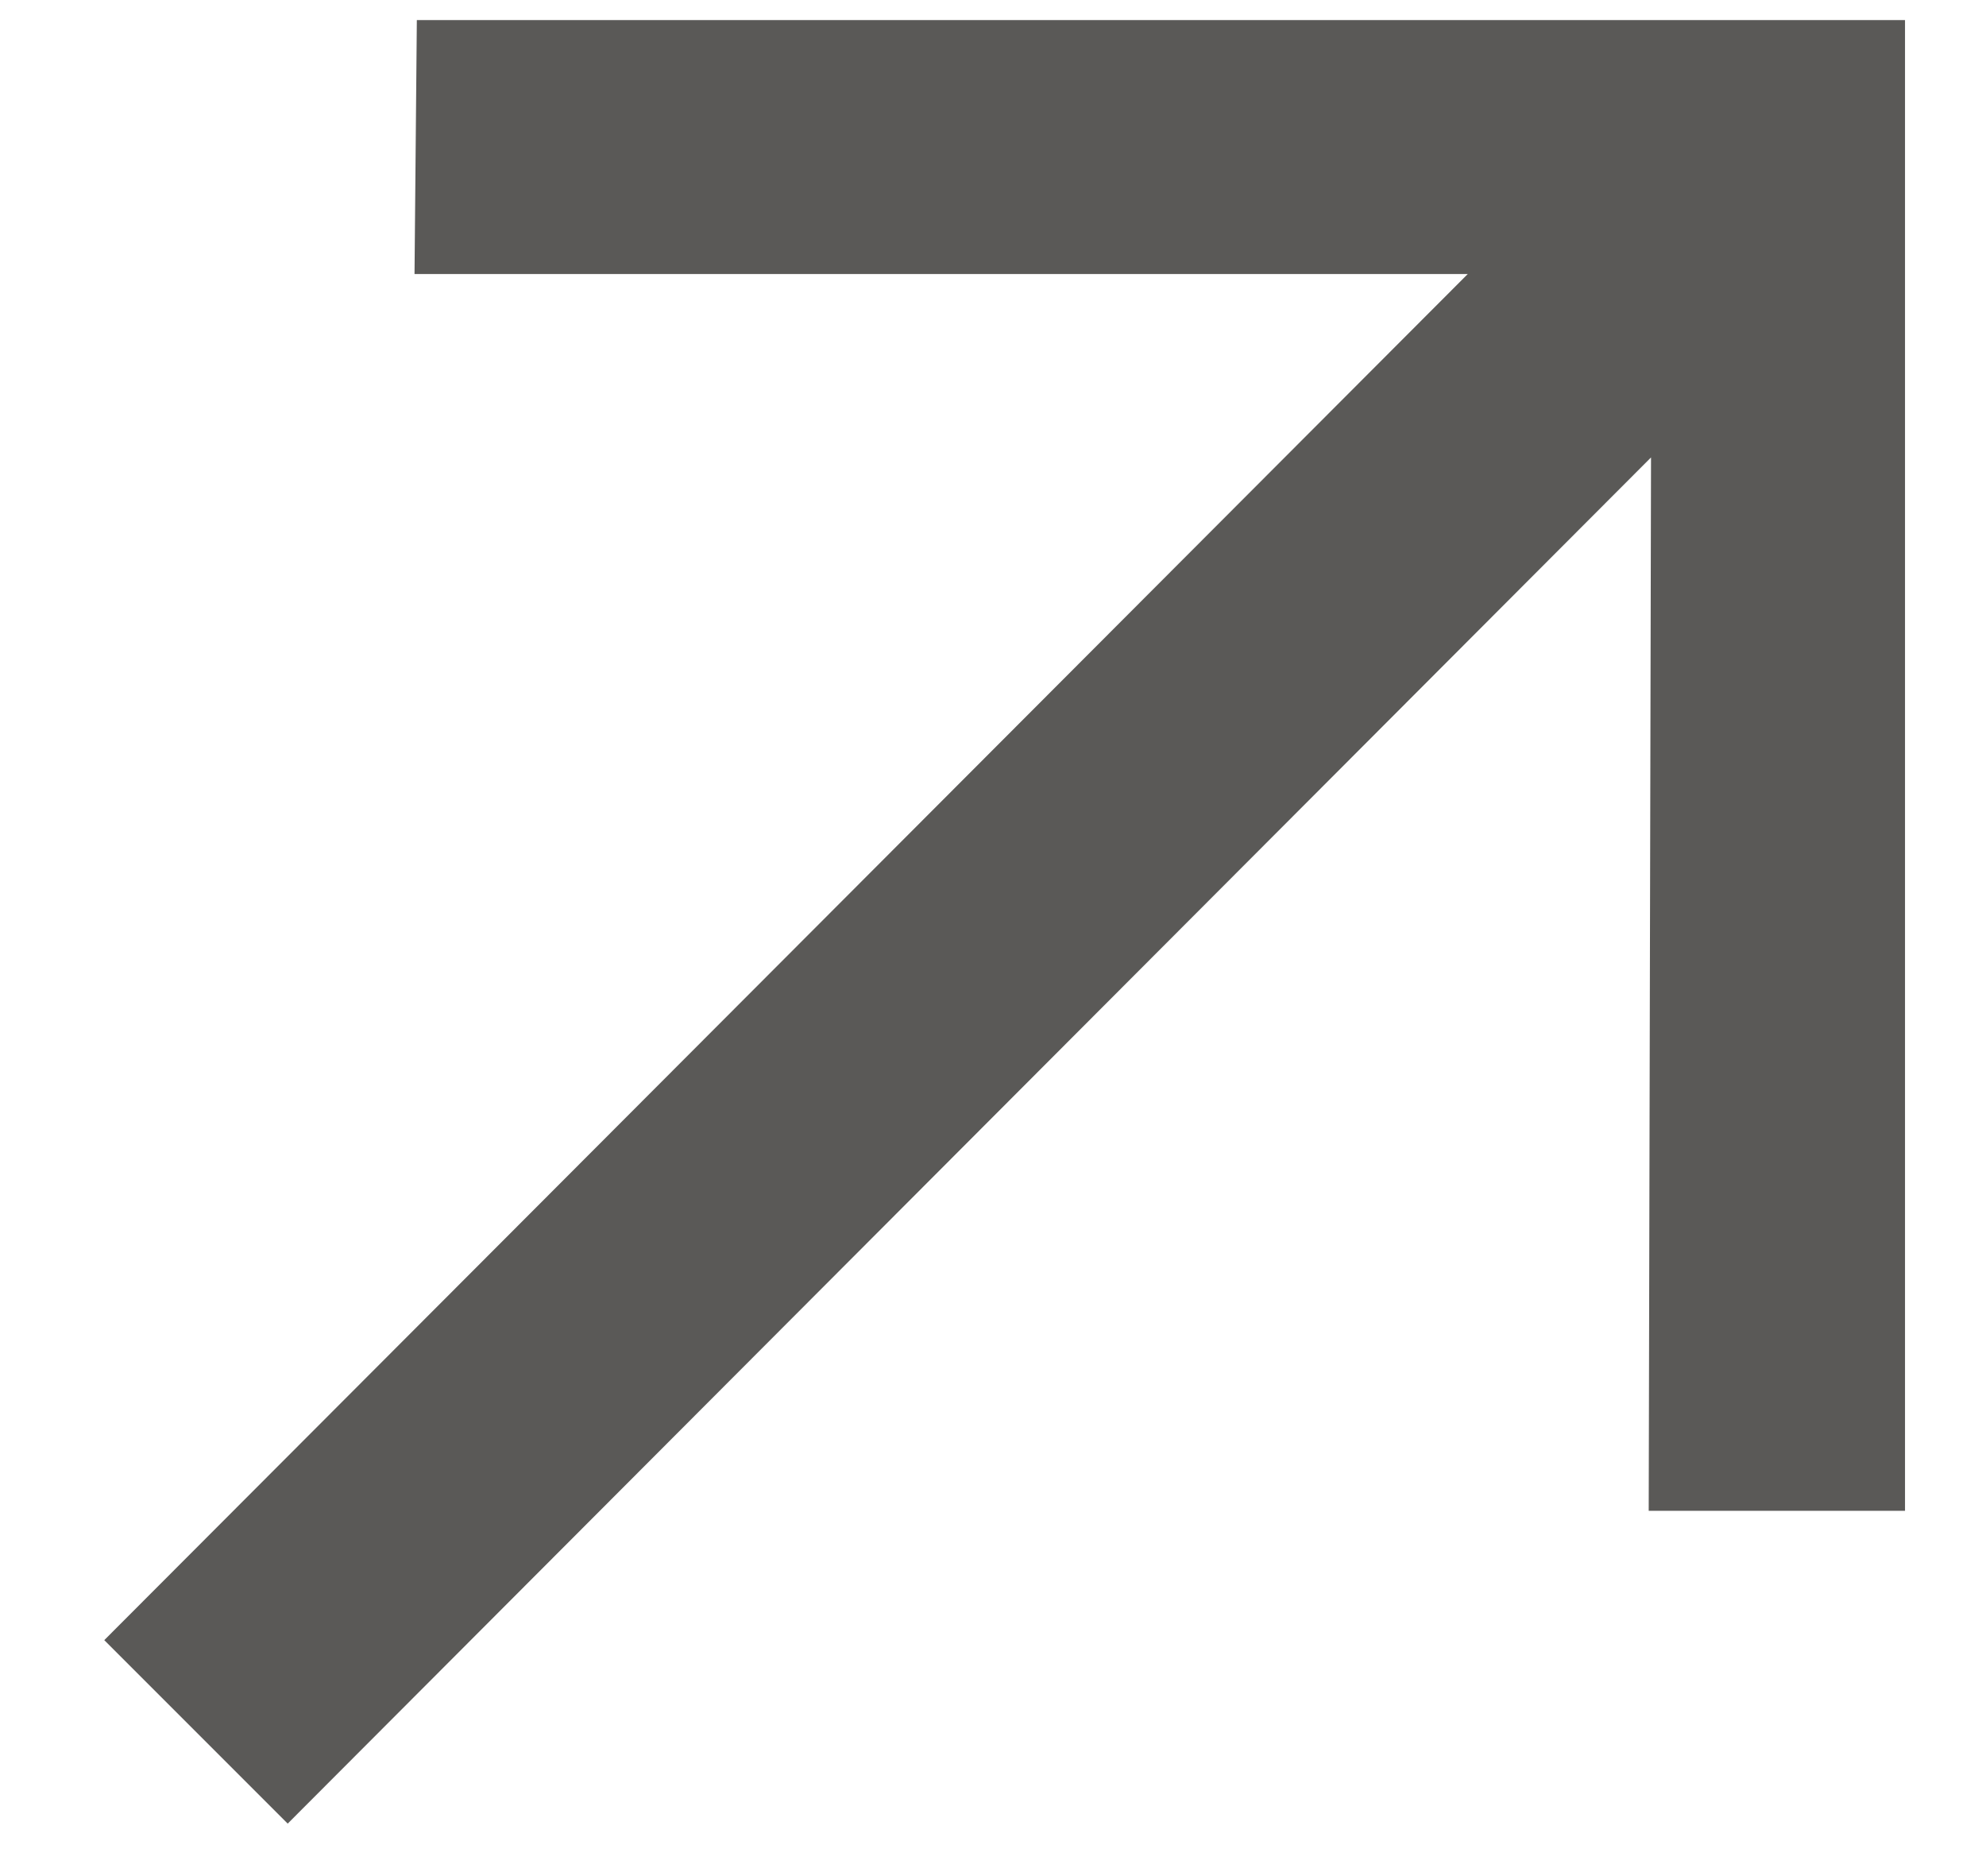 <svg width="18" height="17" fill="none" xmlns="http://www.w3.org/2000/svg"><path d="M2.607 16.524.945 14.862 13.303 2.483H3.757L3.778.182h13.488V13.69h-2.323l.021-9.545-12.357 12.38z" fill="#5a5957"/></svg>